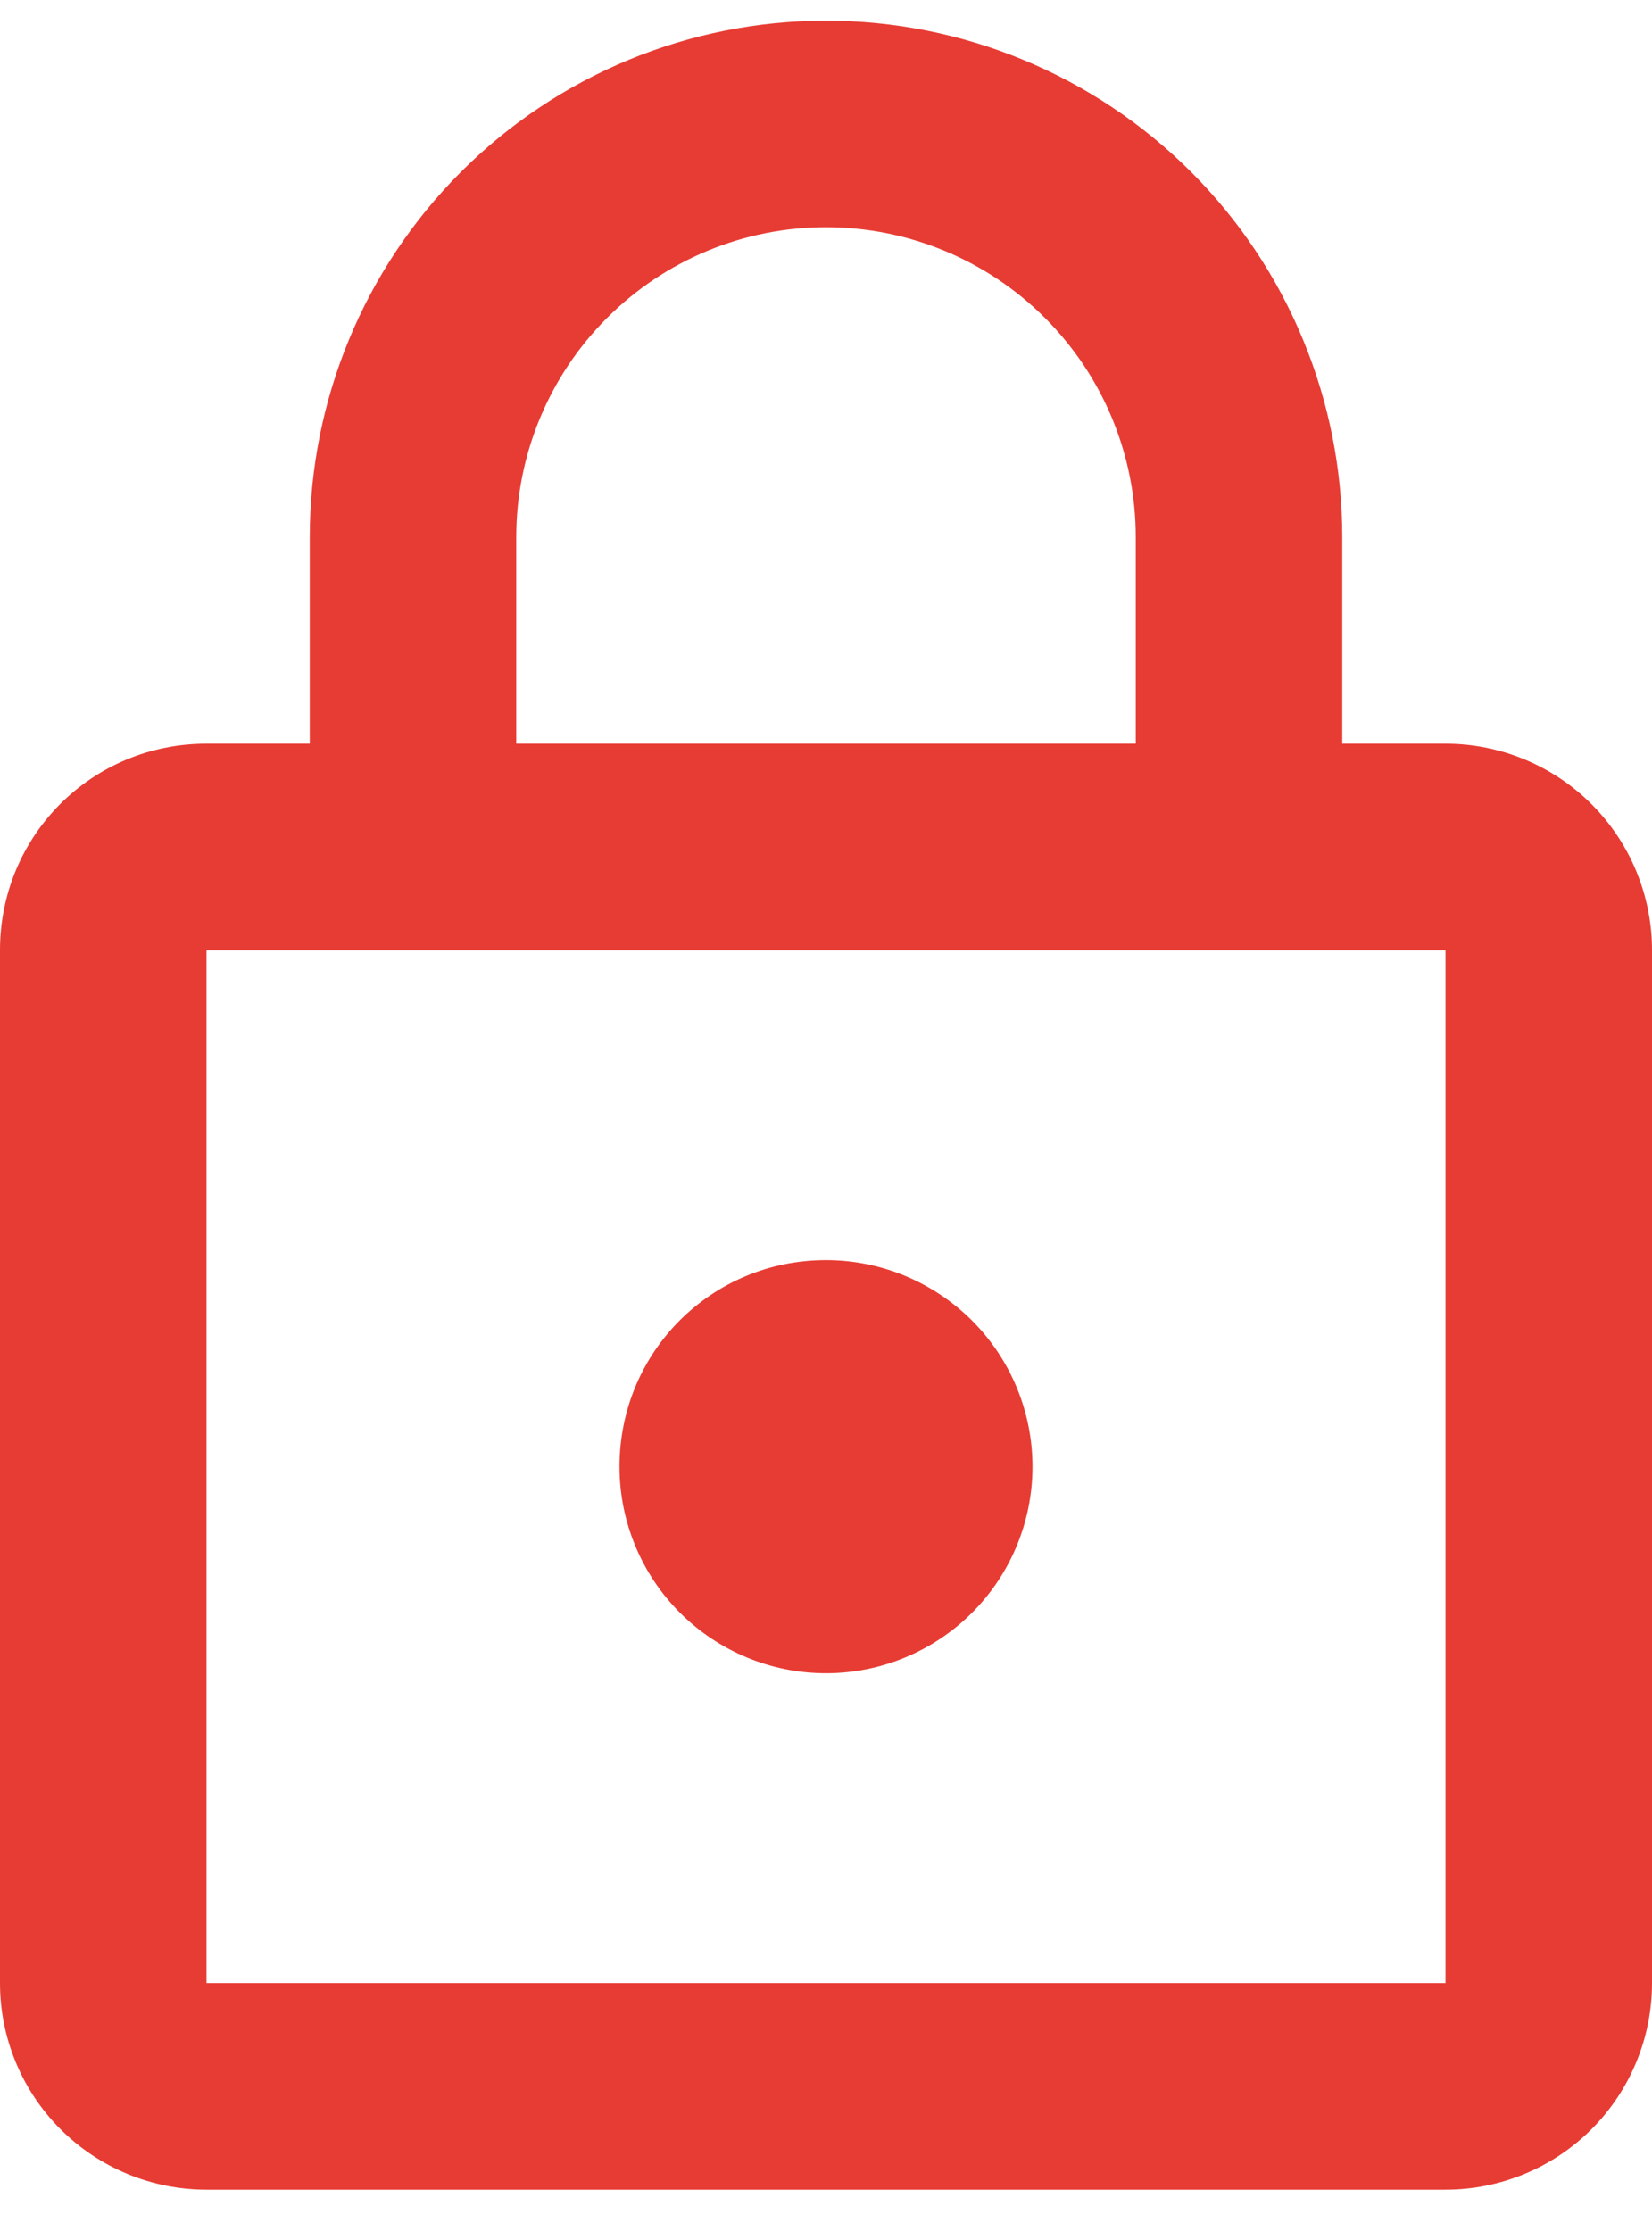 <svg width="40" height="54" viewBox="0 0 40 54" fill="none" xmlns="http://www.w3.org/2000/svg" xmlns:xlink="http://www.w3.org/1999/xlink">
<path d="M20,40.5C18.674,40.5 17.402,39.973 16.464,39.036C15.527,38.098 15,36.826 15,35.5C15,32.725 17.225,30.5 20,30.5C21.326,30.5 22.598,31.027 23.536,31.964C24.473,32.902 25,34.174 25,35.5C25,36.826 24.473,38.098 23.536,39.036C22.598,39.973 21.326,40.5 20,40.5ZM35,48L35,23L5,23L5,48L35,48ZM35,18C36.326,18 37.598,18.527 38.536,19.464C39.473,20.402 40,21.674 40,23L40,48C40,49.326 39.473,50.598 38.536,51.536C37.598,52.473 36.326,53 35,53L5,53C3.674,53 2.402,52.473 1.464,51.536C0.527,50.598 0,49.326 0,48L0,23C0,20.225 2.225,18 5,18L7.5,18L7.5,13C7.5,9.685 8.817,6.505 11.161,4.161C13.505,1.817 16.685,0.5 20,0.5C21.642,0.5 23.267,0.823 24.784,1.452C26.3,2.08 27.678,3 28.839,4.161C30,5.322 30.92,6.7 31.548,8.216C32.177,9.733 32.5,11.358 32.5,13L32.5,18L35,18ZM20,5.5C18.011,5.5 16.103,6.29 14.697,7.697C13.29,9.103 12.5,11.011 12.5,13L12.5,18L27.5,18L27.5,13C27.5,11.011 26.71,9.103 25.303,7.697C23.897,6.29 21.989,5.5 20,5.5Z" fill="#E73C34"/>
</svg>
